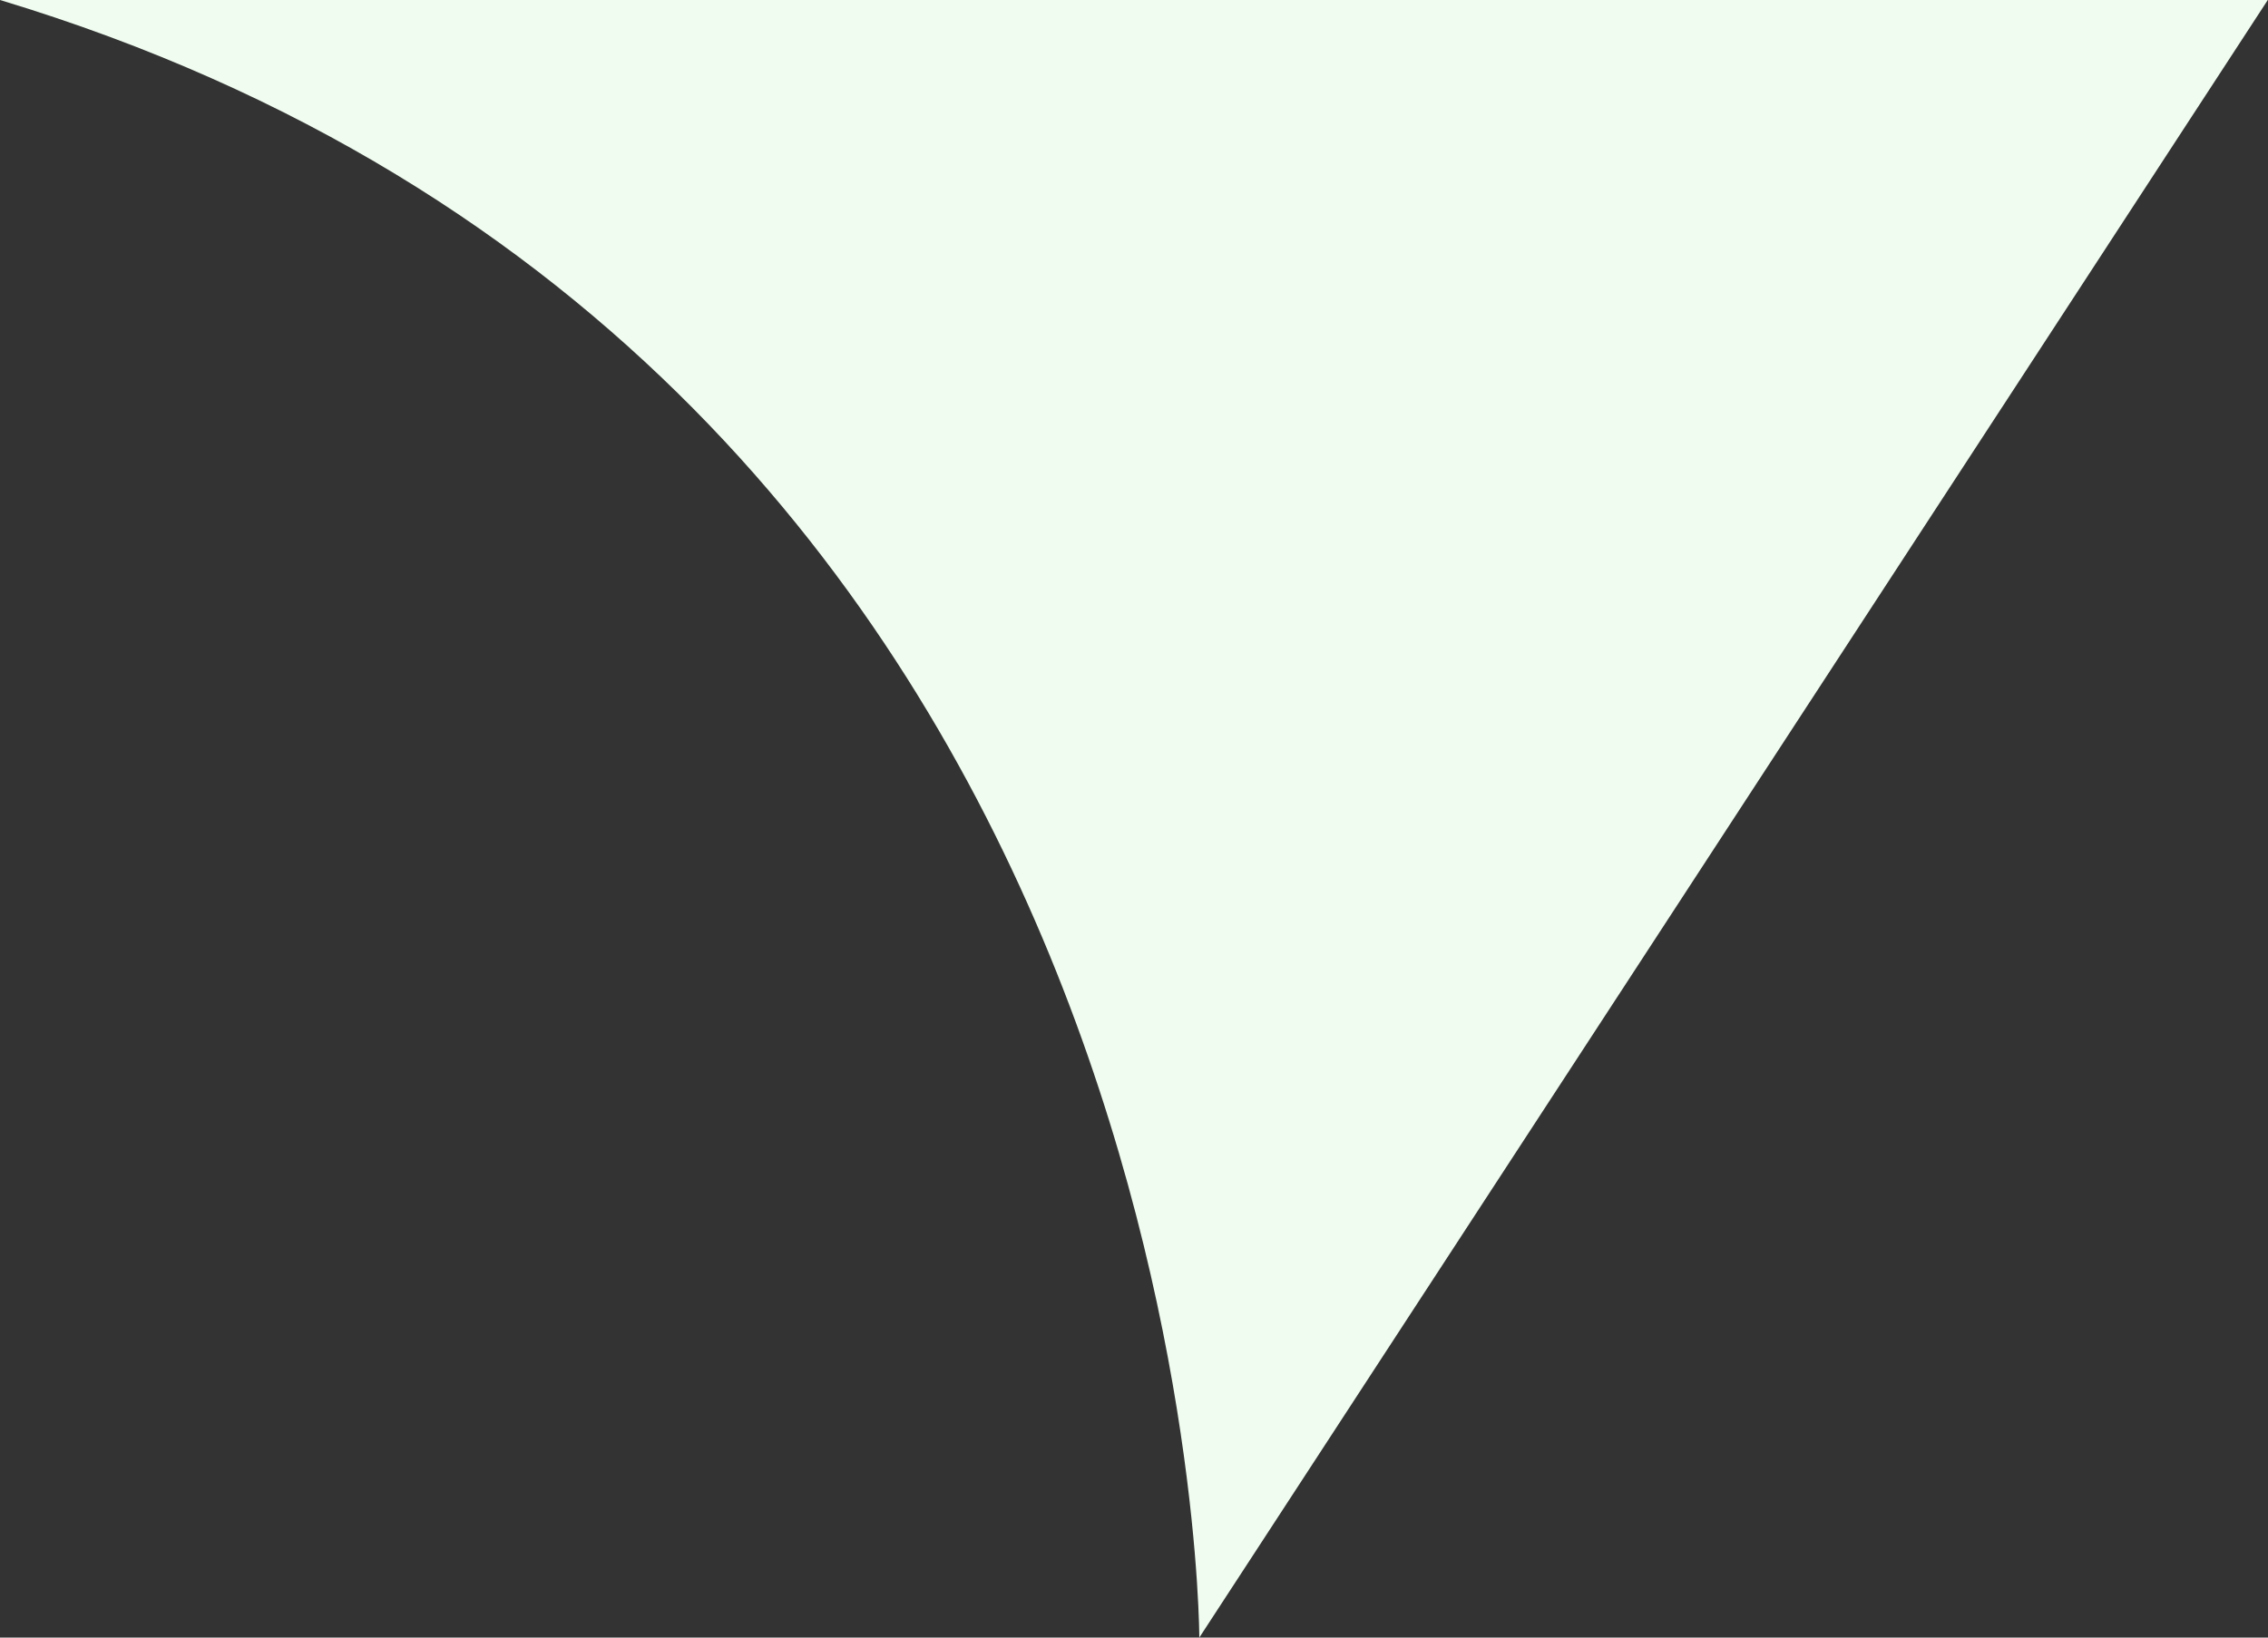 <svg width="72" height="52" viewBox="0 0 72 52" xmlns="http://www.w3.org/2000/svg"><rect x="0" y="0" width="72" height="52" fill="#333333" stroke="none"/><path d="M0 0h71.993l-33.92 52S38.073 11.5 0 0z" fill="#f0fcf0"/></svg>